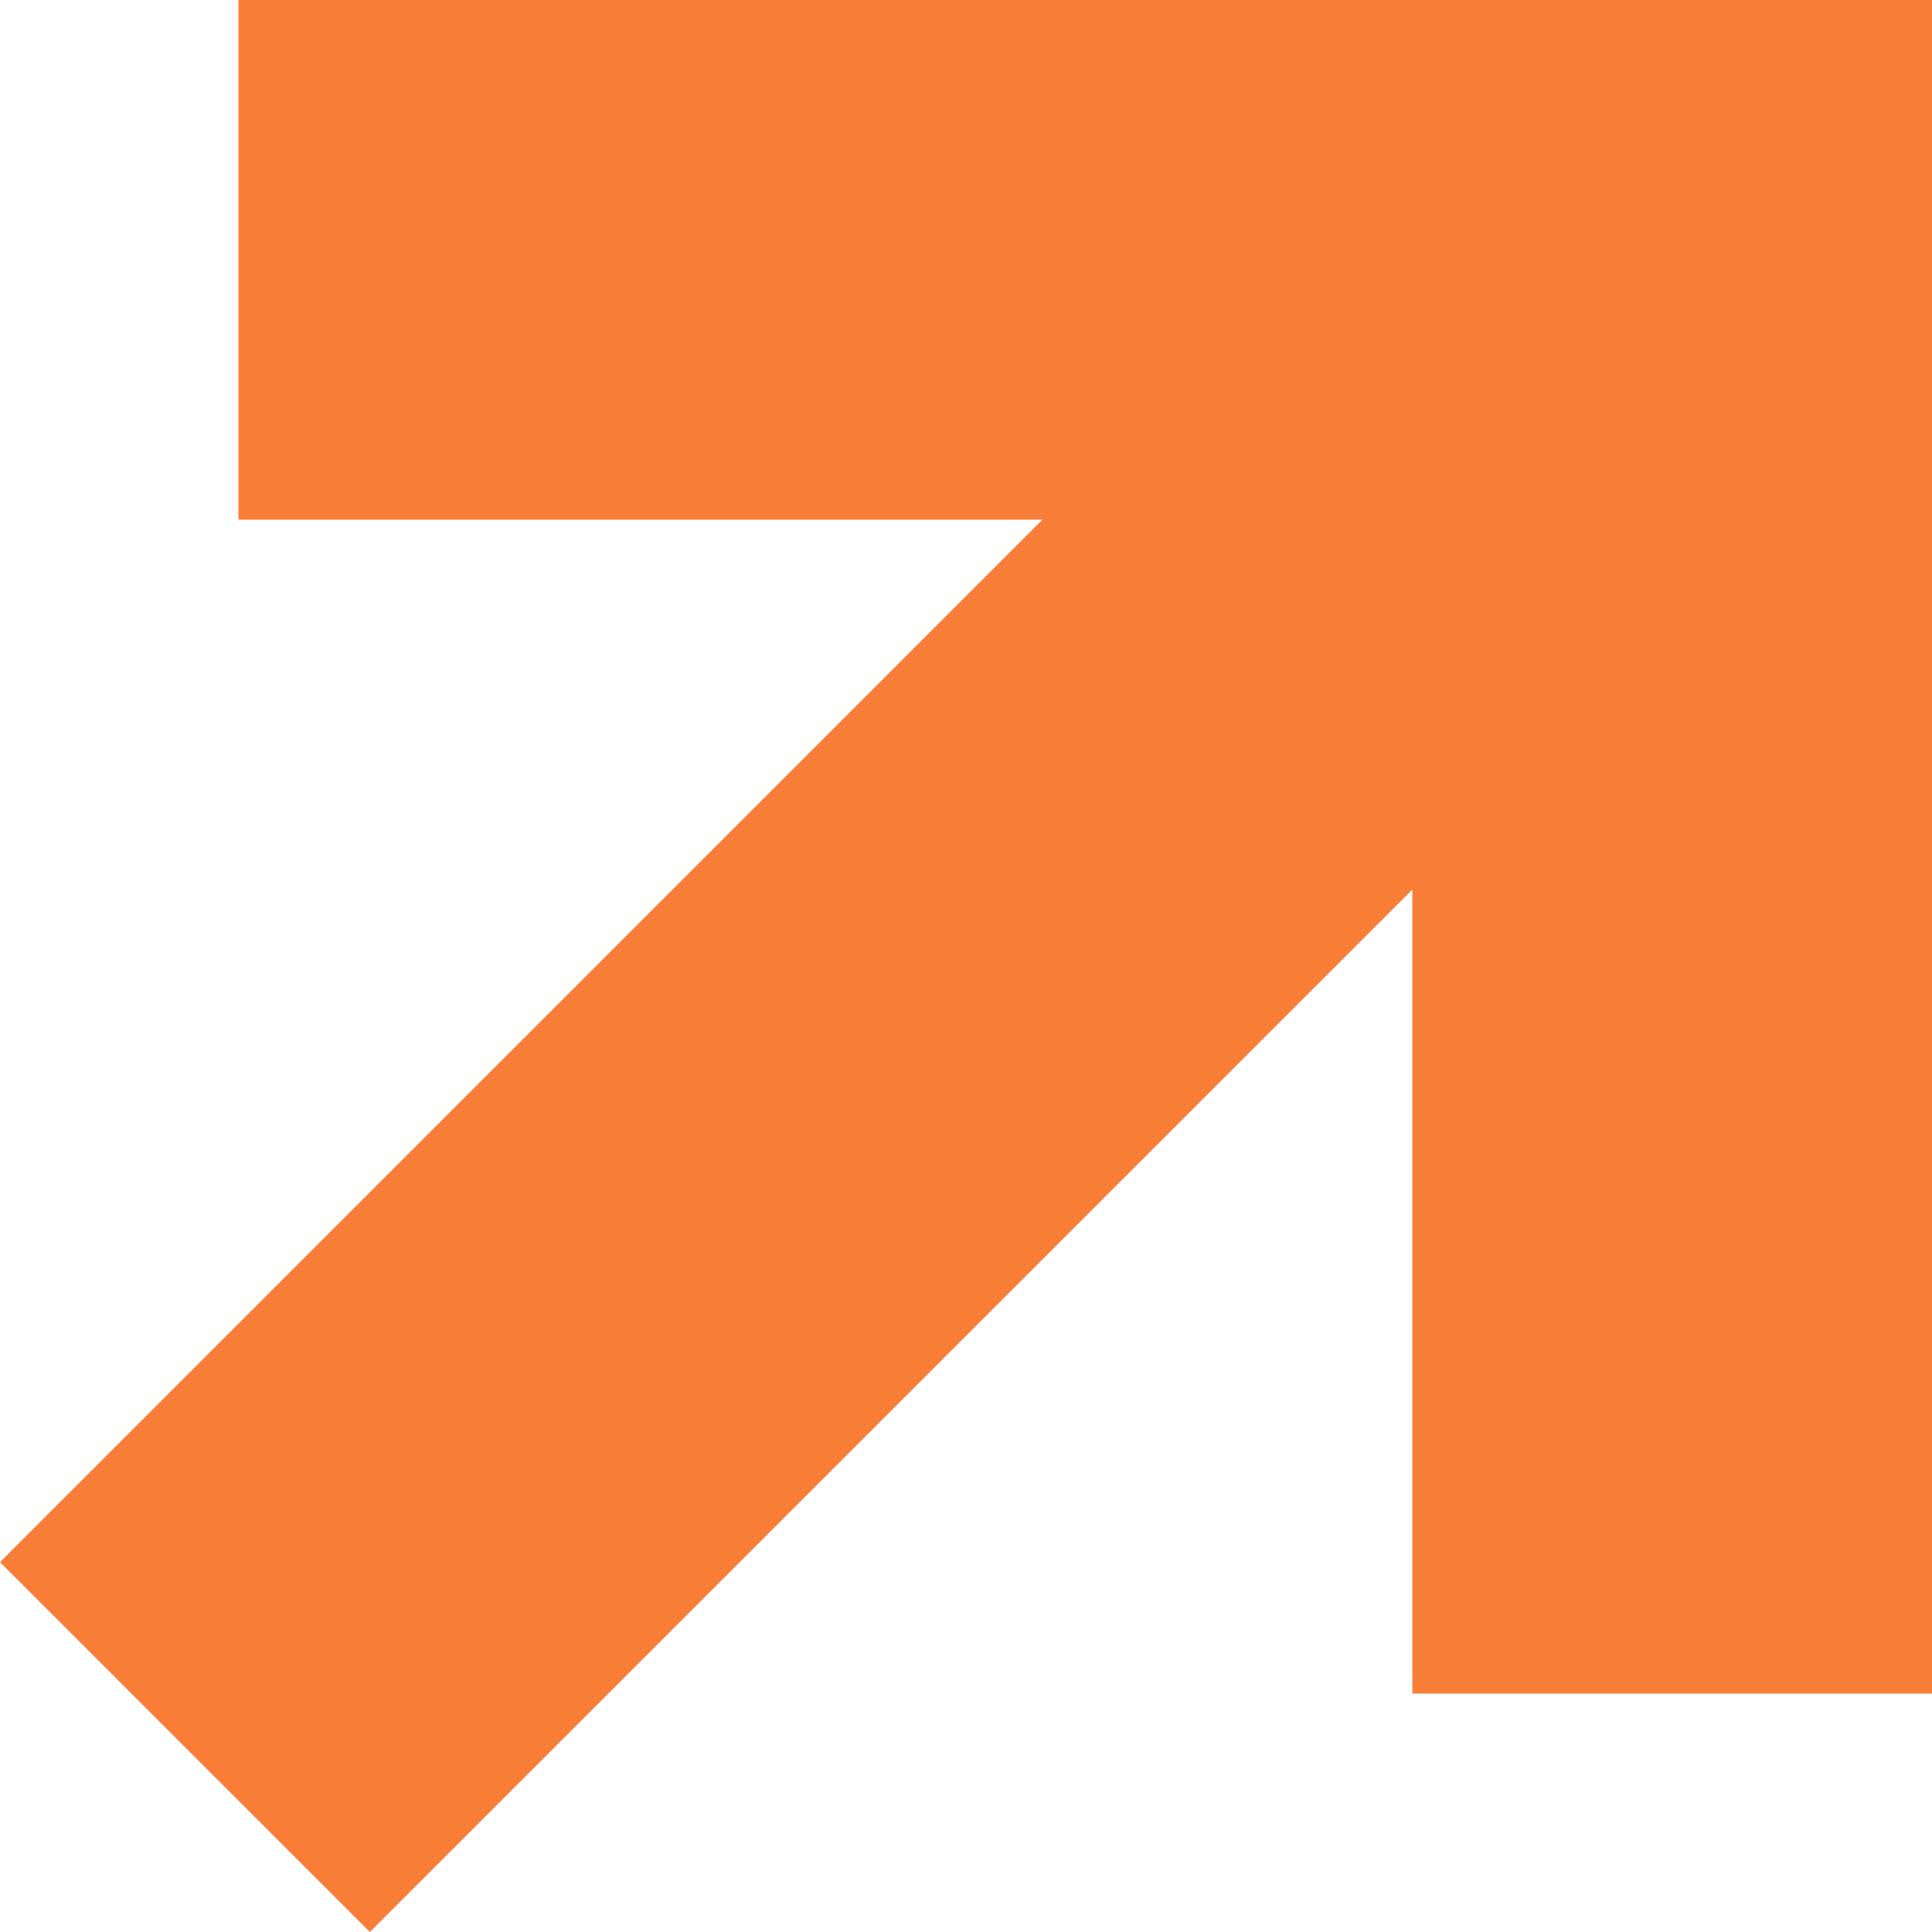 <?xml version="1.0" encoding="UTF-8" standalone="no"?>
<!-- Created with Inkscape (http://www.inkscape.org/) -->

<svg
   width="140.621mm"
   height="140.621mm"
   viewBox="0 0 140.621 140.621"
   version="1.1"
   id="svg5"
   xml:space="preserve"
   sodipodi:docname="Linked.svg"
   inkscape:version="1.2.1 (9c6d41e410, 2022-07-14)"
   xmlns:inkscape="http://www.inkscape.org/namespaces/inkscape"
   xmlns:sodipodi="http://sodipodi.sourceforge.net/DTD/sodipodi-0.dtd"
   xmlns="http://www.w3.org/2000/svg"
   xmlns:svg="http://www.w3.org/2000/svg"><sodipodi:namedview
     id="namedview7"
     pagecolor="#ffffff"
     bordercolor="#000000"
     borderopacity="0.25"
     inkscape:showpageshadow="2"
     inkscape:pageopacity="0.0"
     inkscape:pagecheckerboard="0"
     inkscape:deskcolor="#d1d1d1"
     inkscape:document-units="mm"
     showgrid="false"
     inkscape:zoom="0.2102413"
     inkscape:cx="399.54091"
     inkscape:cy="561.25985"
     inkscape:window-width="1920"
     inkscape:window-height="1009"
     inkscape:window-x="-8"
     inkscape:window-y="-8"
     inkscape:window-maximized="1"
     inkscape:current-layer="layer1" /><defs
     id="defs2" /><g
     inkscape:label="Layer 1"
     inkscape:groupmode="layer"
     id="layer1"
     transform="translate(-69.379)"><path
       style="fill:#f87d36;stroke-width:0.445;fill-opacity:1"
       d="M 191.087,123.266 H 172.175 V 94.008 64.75 L 134.237,102.685 96.3,140.621 82.839,127.161 69.379,113.7 107.315,75.763 145.25,37.825 H 115.992 86.734 V 18.913 0 H 148.367 210 v 61.633 61.633 z"
       id="path313"
       inkscape:export-filename="path313.svg"
       inkscape:export-xdpi="96"
       inkscape:export-ydpi="96" /></g></svg>
